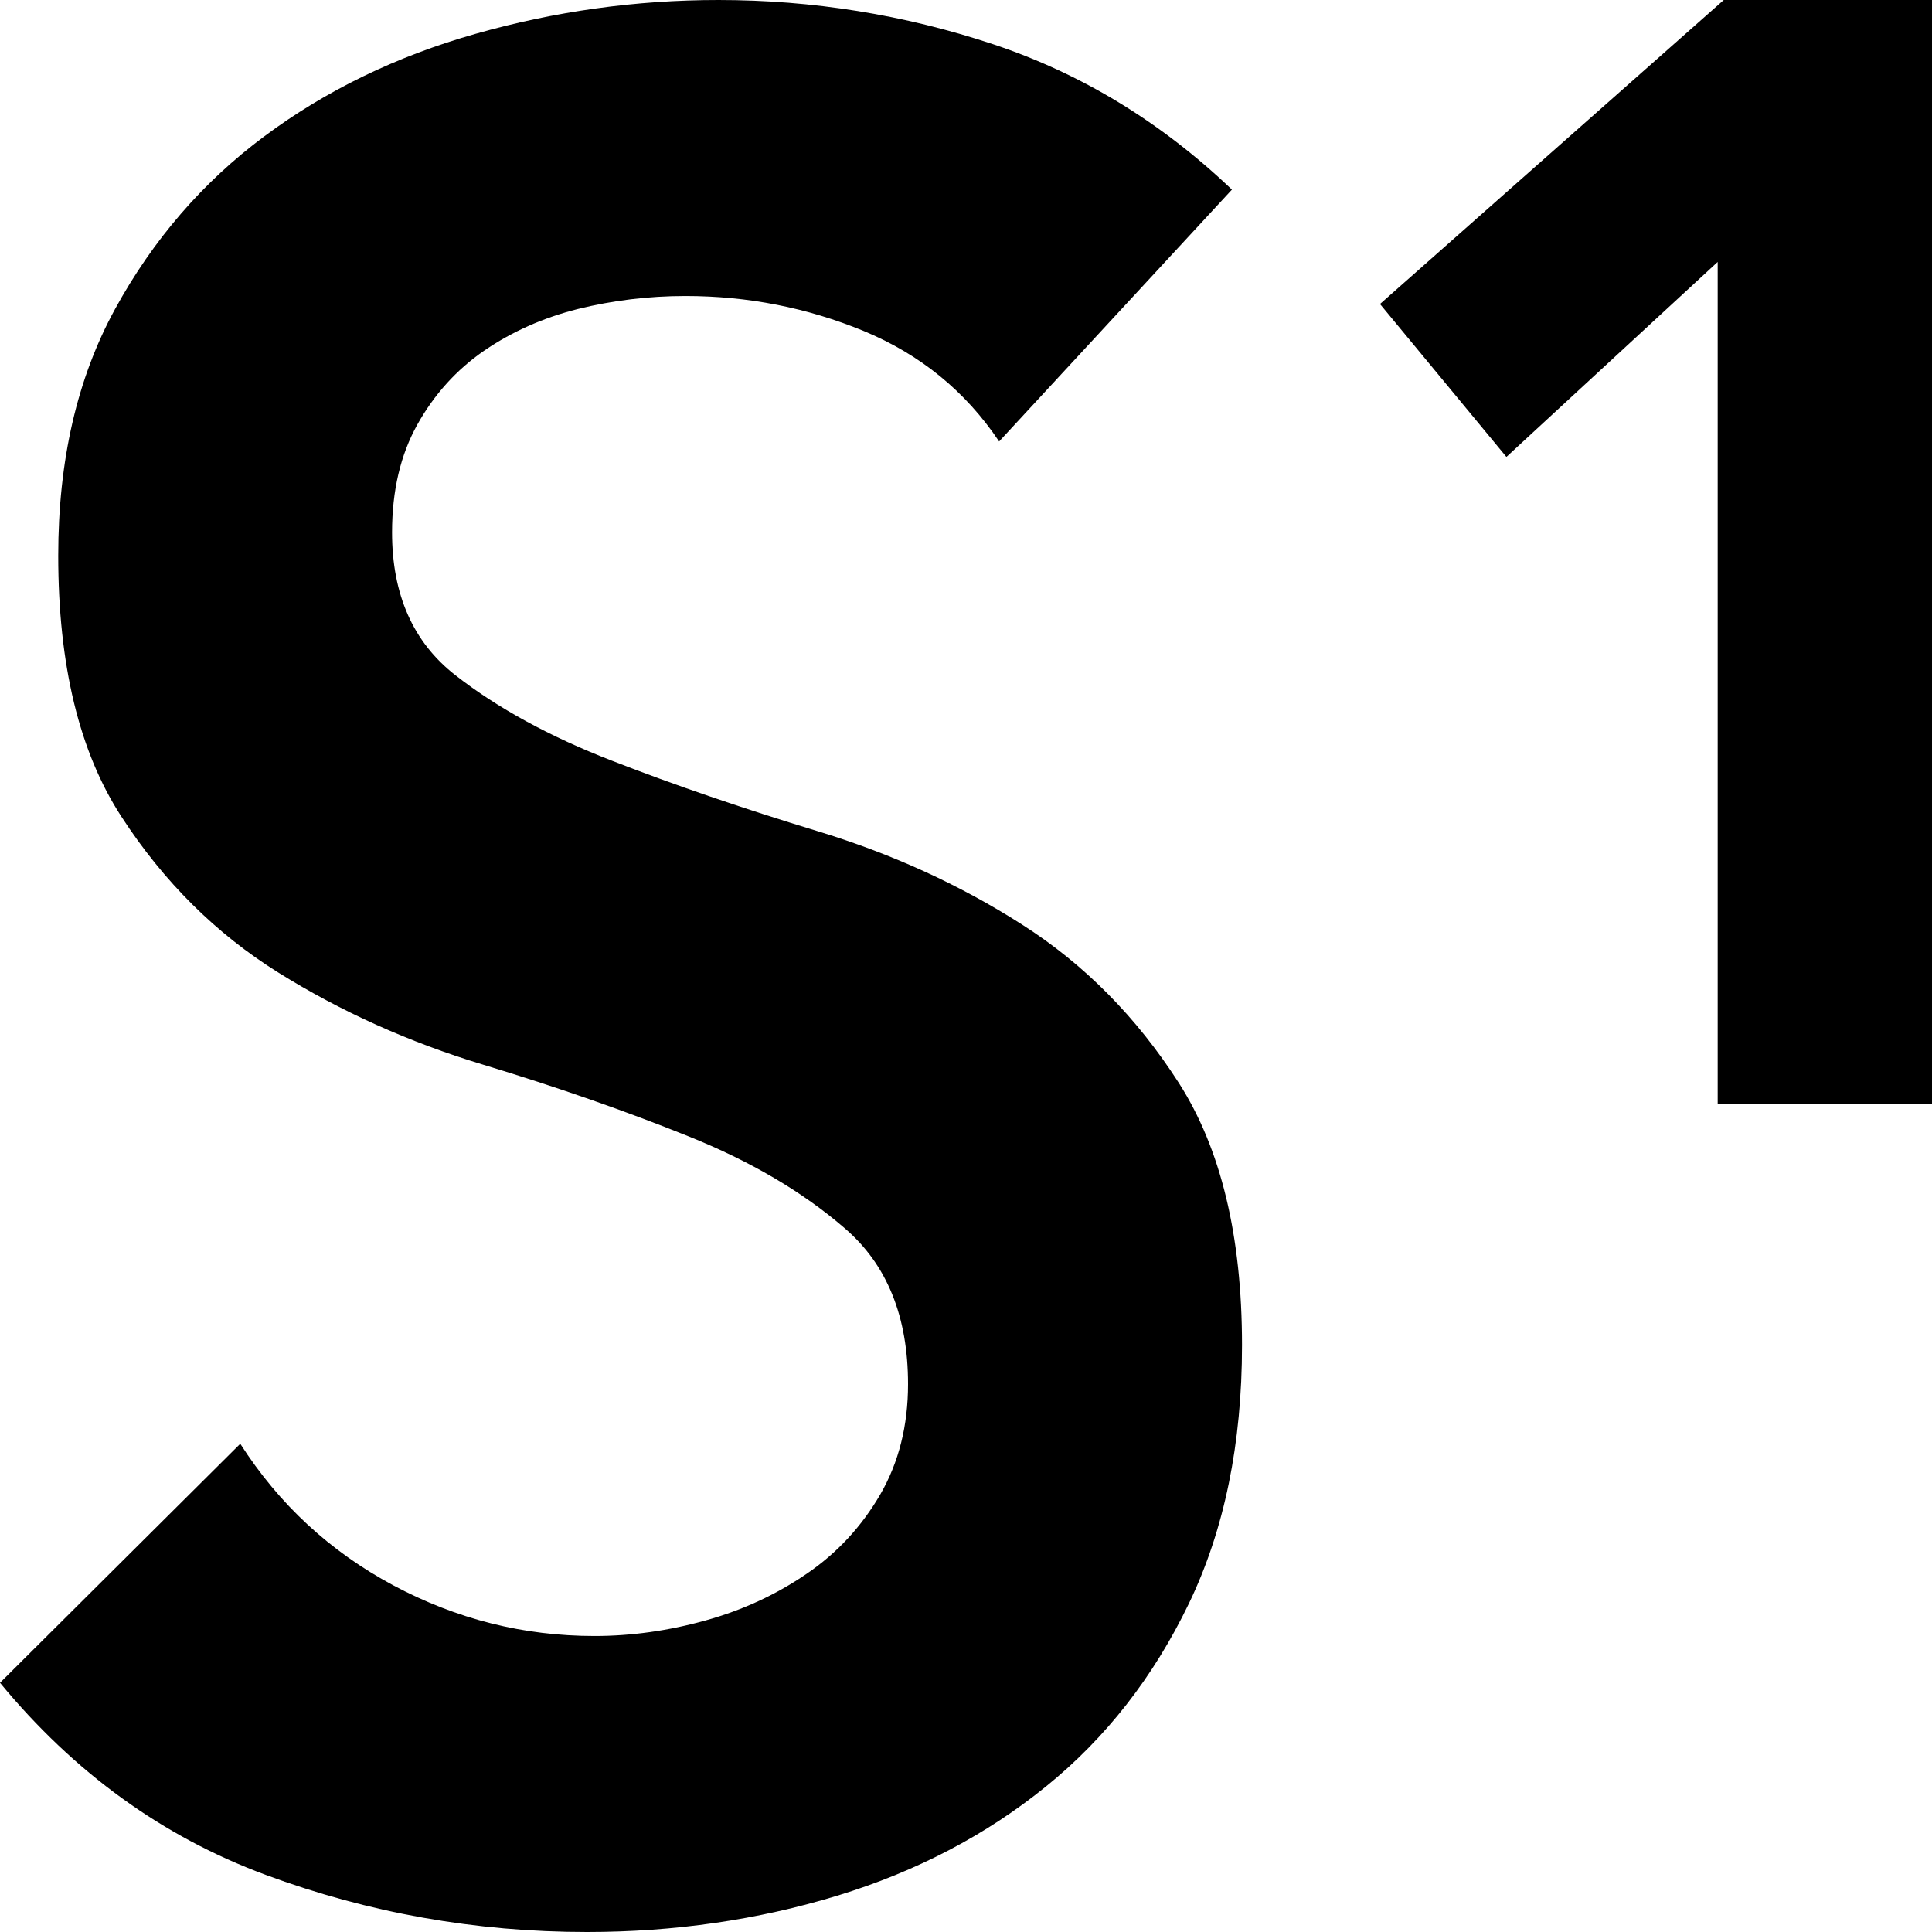 <svg xmlns="http://www.w3.org/2000/svg" width="14" height="14" viewBox="0 0 14 14">
    <g fill="none" fillRule="evenodd" transform="translate(0 -1)">
        <rect width="16" height="16" />
        <path
            fill="currentcolor"
            d="M7.24,4.199 C6.996,3.835 6.669,3.569 6.26,3.399 C5.85,3.23 5.42,3.145 4.967,3.145 C4.699,3.145 4.439,3.177 4.188,3.239 C3.938,3.302 3.712,3.402 3.51,3.54 C3.309,3.678 3.147,3.857 3.024,4.077 C2.902,4.296 2.841,4.556 2.841,4.858 C2.841,5.309 2.994,5.654 3.299,5.892 C3.605,6.131 3.984,6.338 4.436,6.513 C4.888,6.689 5.383,6.858 5.921,7.022 C6.458,7.185 6.953,7.41 7.405,7.699 C7.857,7.987 8.236,8.37 8.542,8.847 C8.847,9.323 9,9.957 9,10.747 C9,11.462 8.872,12.086 8.615,12.62 C8.358,13.153 8.013,13.595 7.579,13.946 C7.146,14.297 6.642,14.561 6.067,14.737 C5.493,14.912 4.888,15 4.253,15 C3.446,15 2.67,14.862 1.925,14.586 C1.179,14.31 0.538,13.846 0,13.194 L1.741,11.462 C2.022,11.901 2.392,12.243 2.85,12.488 C3.309,12.733 3.794,12.855 4.308,12.855 C4.576,12.855 4.845,12.817 5.114,12.742 C5.383,12.667 5.627,12.554 5.847,12.403 C6.067,12.253 6.244,12.061 6.379,11.829 C6.513,11.597 6.58,11.331 6.58,11.03 C6.58,10.54 6.428,10.164 6.122,9.901 C5.817,9.637 5.438,9.414 4.986,9.233 C4.534,9.051 4.039,8.878 3.501,8.715 C2.963,8.552 2.468,8.329 2.016,8.047 C1.564,7.765 1.185,7.388 0.88,6.918 C0.574,6.448 0.422,5.817 0.422,5.027 C0.422,4.337 0.559,3.741 0.834,3.239 C1.109,2.737 1.469,2.32 1.915,1.988 C2.362,1.655 2.872,1.408 3.446,1.245 C4.02,1.082 4.607,1 5.206,1 C5.89,1 6.553,1.107 7.195,1.32 C7.836,1.533 8.413,1.884 8.927,2.374 L7.24,4.199 Z M12.447,2.898 L10.916,4.311 L10,3.203 L12.491,1 L14,1 L14,9 L12.447,9 L12.447,2.898 Z"
        />
    </g>
</svg>
